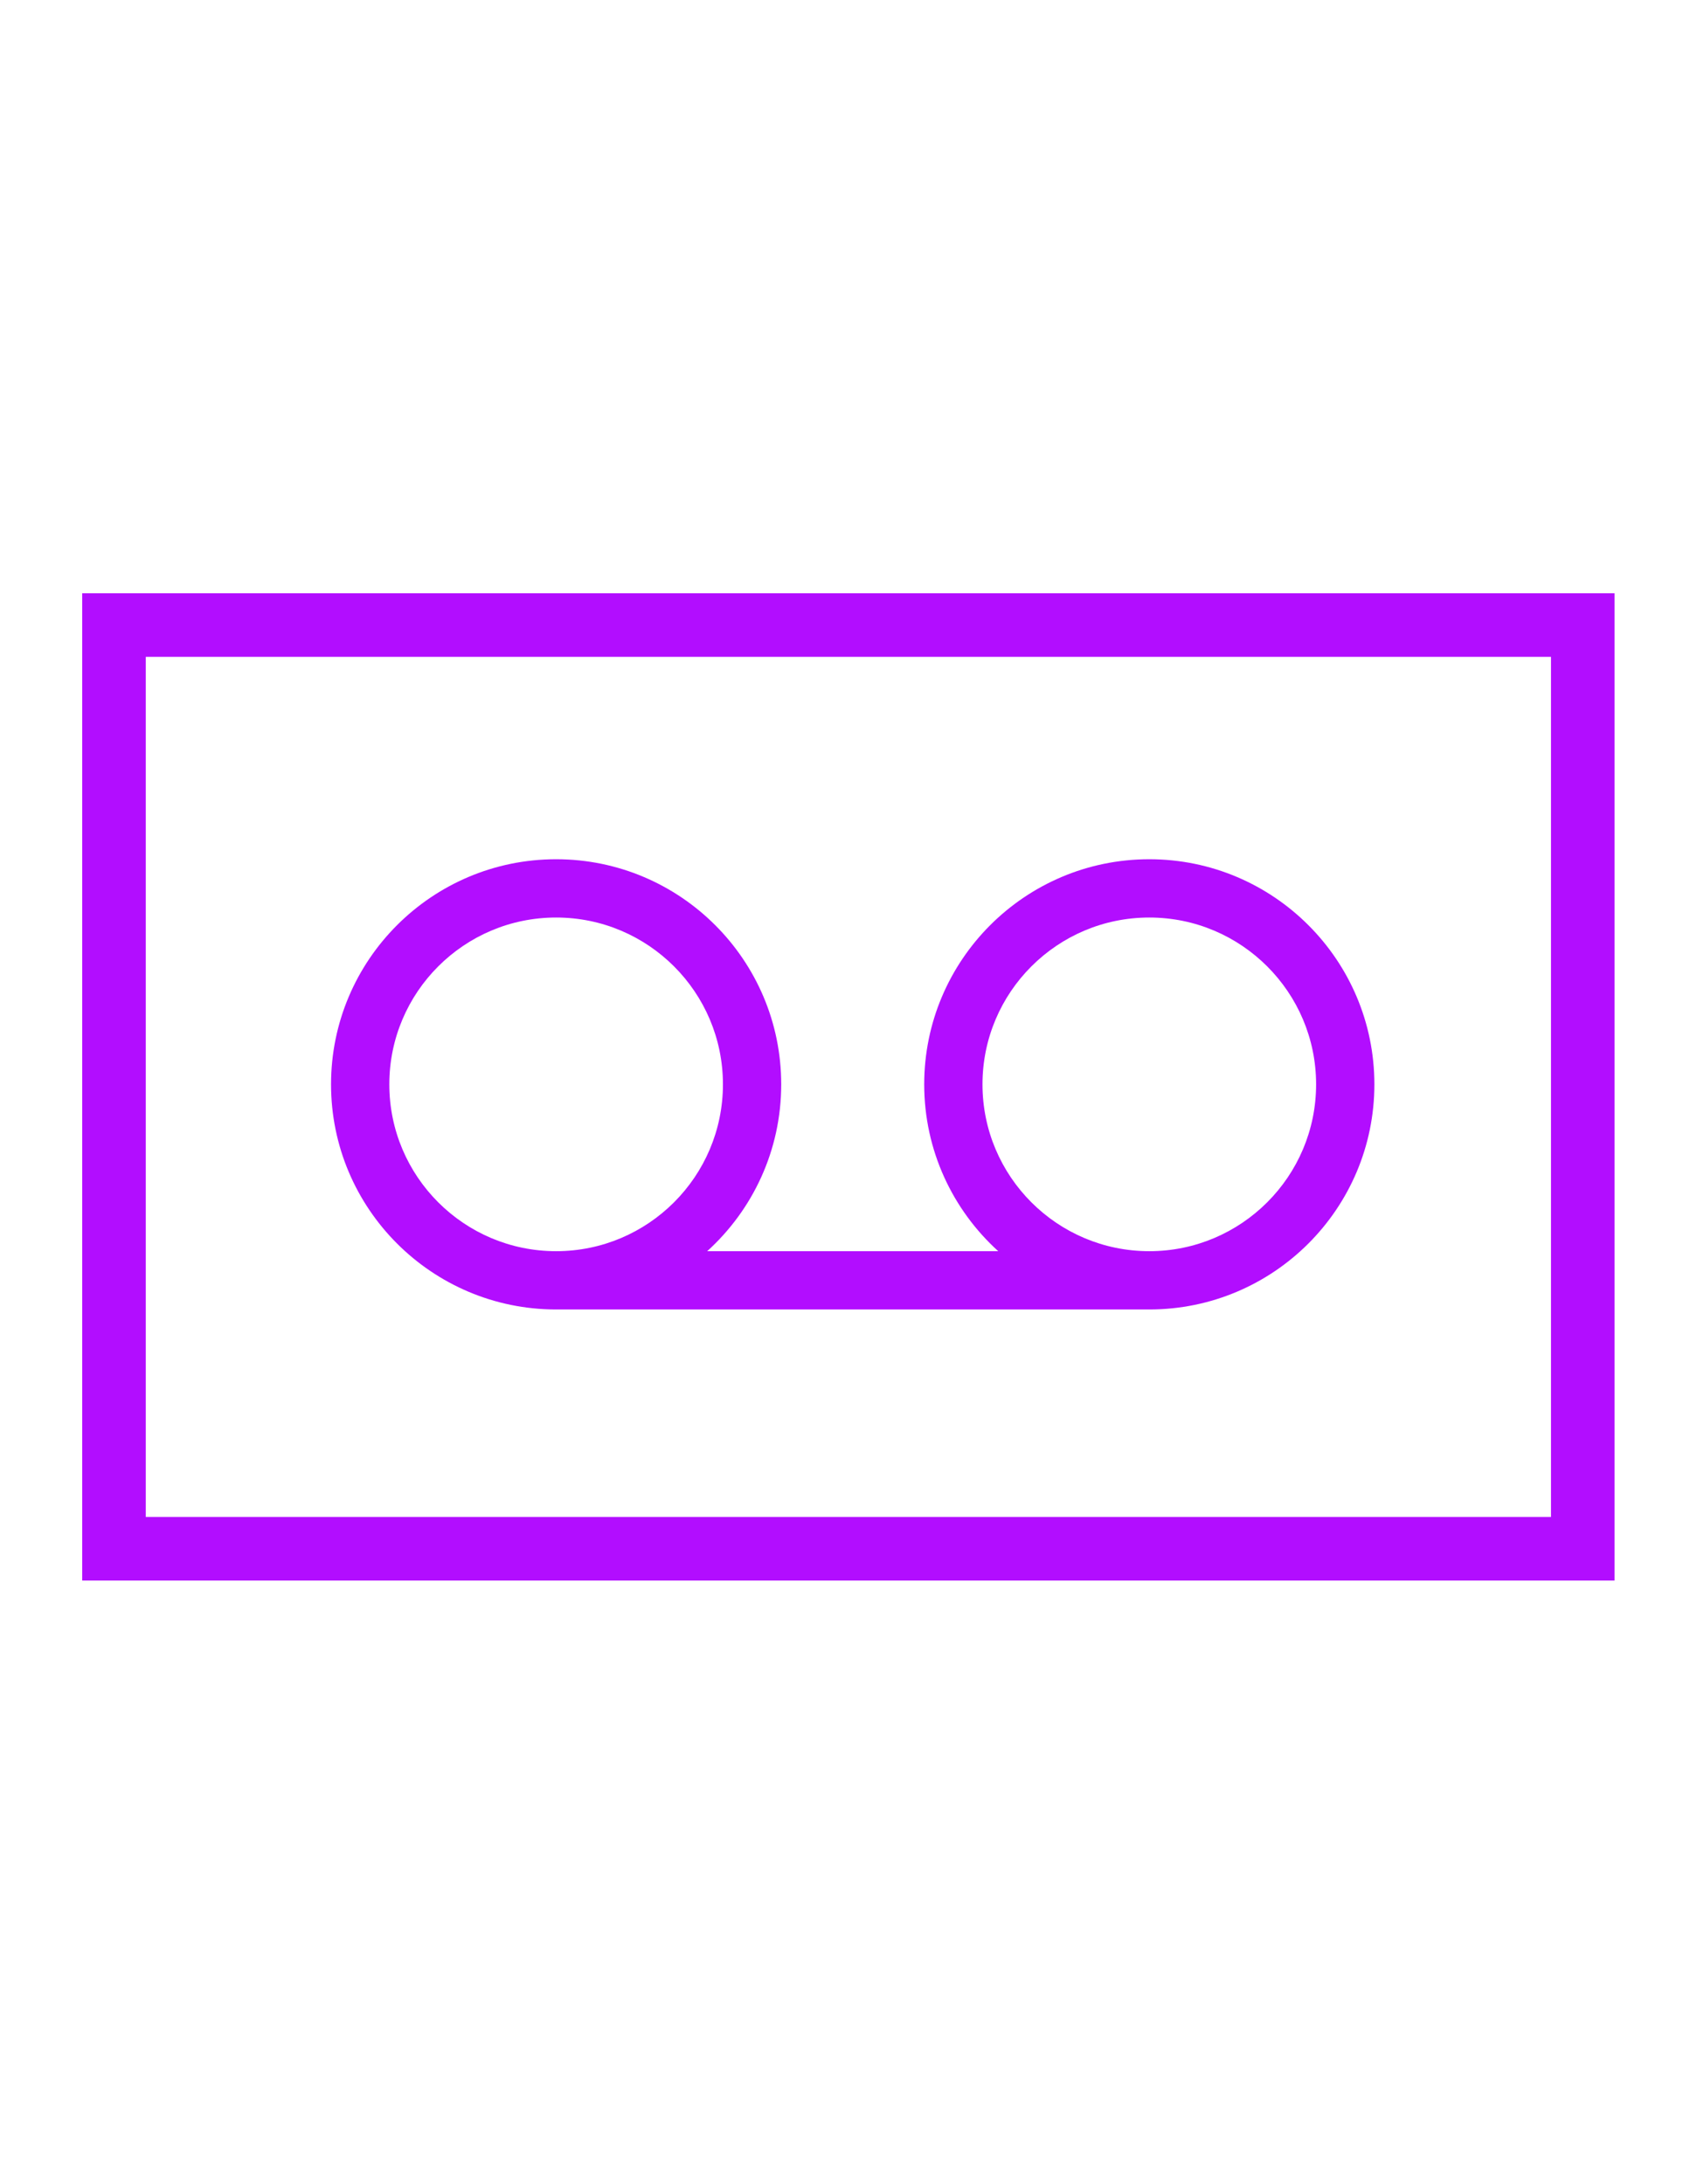 <?xml version="1.0" encoding="UTF-8" standalone="no"?><!DOCTYPE svg PUBLIC "-//W3C//DTD SVG 1.1//EN" "http://www.w3.org/Graphics/SVG/1.1/DTD/svg11.dtd"><svg width="100%" height="100%" viewBox="0 -1000 4004 5152" version="1.1" xmlns="http://www.w3.org/2000/svg" xmlns:xlink="http://www.w3.org/1999/xlink" xml:space="preserve" xmlns:serif="http://www.serif.com/" style="fill:#b20dff;fill-rule:evenodd;clip-rule:evenodd;stroke-linejoin:round;stroke-miterlimit:2;"><rect id="casette" x="1.723" y="1.692" width="4000" height="3125" style="fill:none;"/><g><path d="M3809.5,399.617l-3615.56,-0l0,2329.15l3615.56,0l-0,-2329.15Zm-150,150l-0,2029.15c-0,0 -3315.56,0 -3315.56,0c0,-420.695 0,-1608.45 0,-2029.15c0,-0 3315.56,-0 3315.56,-0l-0,-0Zm-1304.2,1402.1l-686.721,-0c107.26,-97.212 174.662,-237.587 174.662,-393.582c-0,-293.111 -237.97,-531.081 -531.082,-531.081c-293.112,-0 -531.081,237.97 -531.081,531.081c-0,293.112 237.969,531.082 531.081,531.082l0,-0c0,-0 1399.56,-0 1399.56,-0c293.112,-0 531.082,-237.97 531.082,-531.082c-0,-293.111 -237.97,-531.081 -531.082,-531.081c-293.111,-0 -531.081,237.97 -531.081,531.081c0,155.995 67.402,296.37 174.662,393.582Zm-1043.14,-787.163c217.224,-0 393.582,176.358 393.582,393.581c-0,217.224 -176.358,393.582 -393.582,393.582c-217.223,-0 -393.581,-176.358 -393.581,-393.582c-0,-217.223 176.358,-393.581 393.581,-393.581Zm1399.56,-0c217.224,-0 393.582,176.358 393.582,393.581c-0,217.224 -176.358,393.582 -393.582,393.582c-217.223,-0 -393.581,-176.358 -393.581,-393.582c0,-217.223 176.358,-393.581 393.581,-393.581Z"/></g></svg>